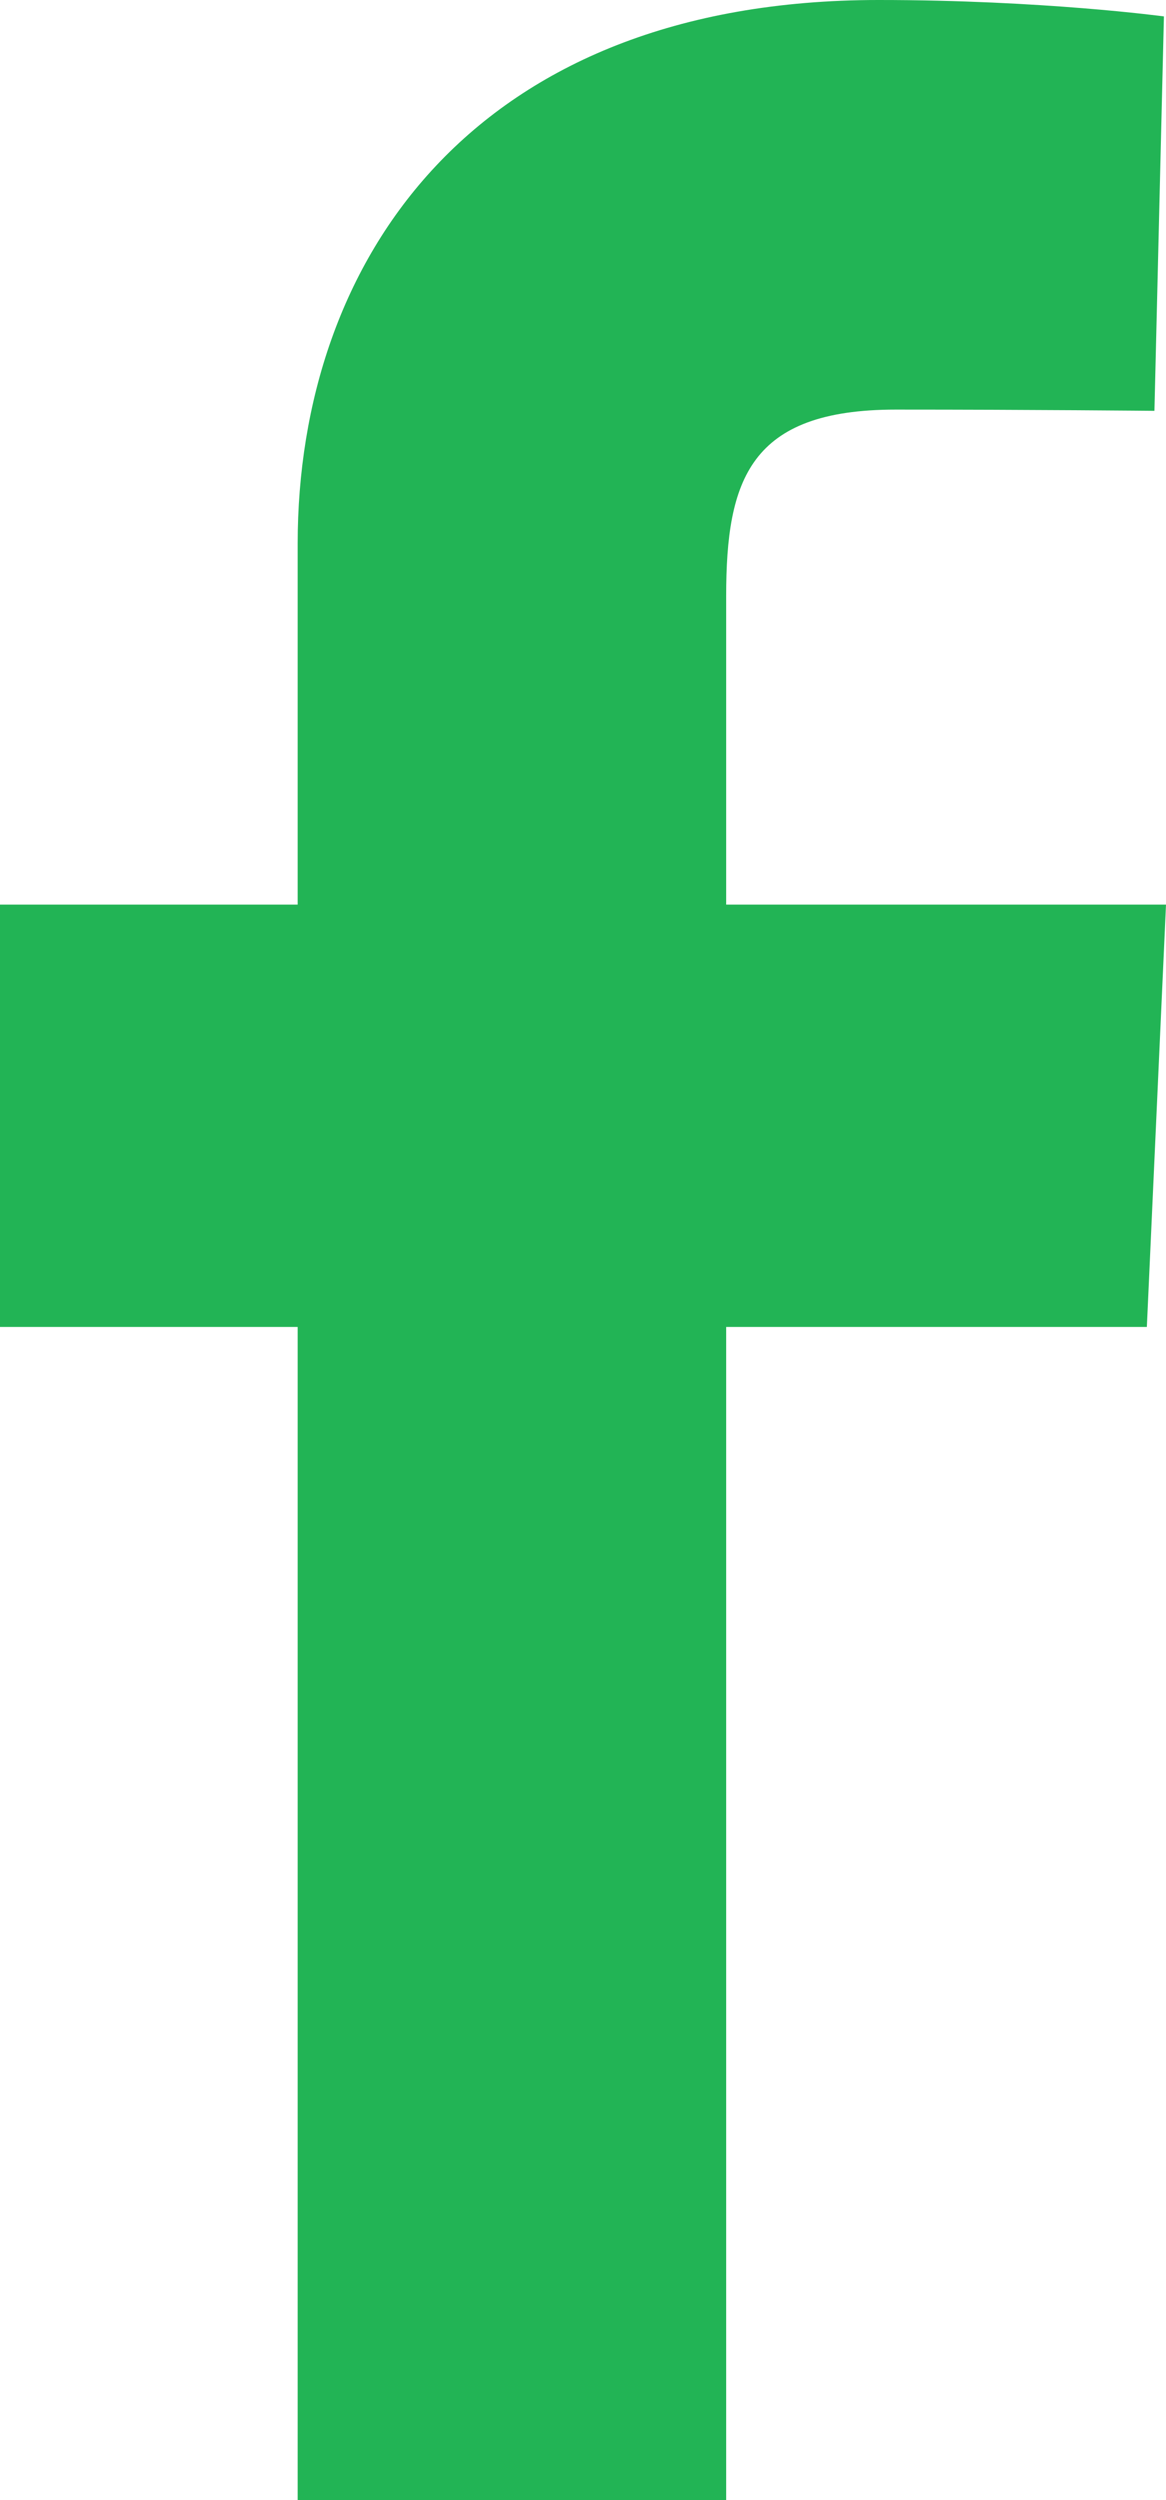 <svg width="14" height="30" viewBox="0 0 14 30" fill="none" xmlns="http://www.w3.org/2000/svg">
<path d="M3.574 30V15.923H0V10.855H3.574V6.526C3.574 3.124 5.685 0 10.549 0C12.519 0 13.975 0.197 13.975 0.197L13.861 4.93C13.861 4.93 12.375 4.915 10.755 4.915C9 4.915 8.719 5.757 8.719 7.154V10.855H14L13.77 15.923H8.719V30H3.574Z" fill="#22B455"/>
</svg>
